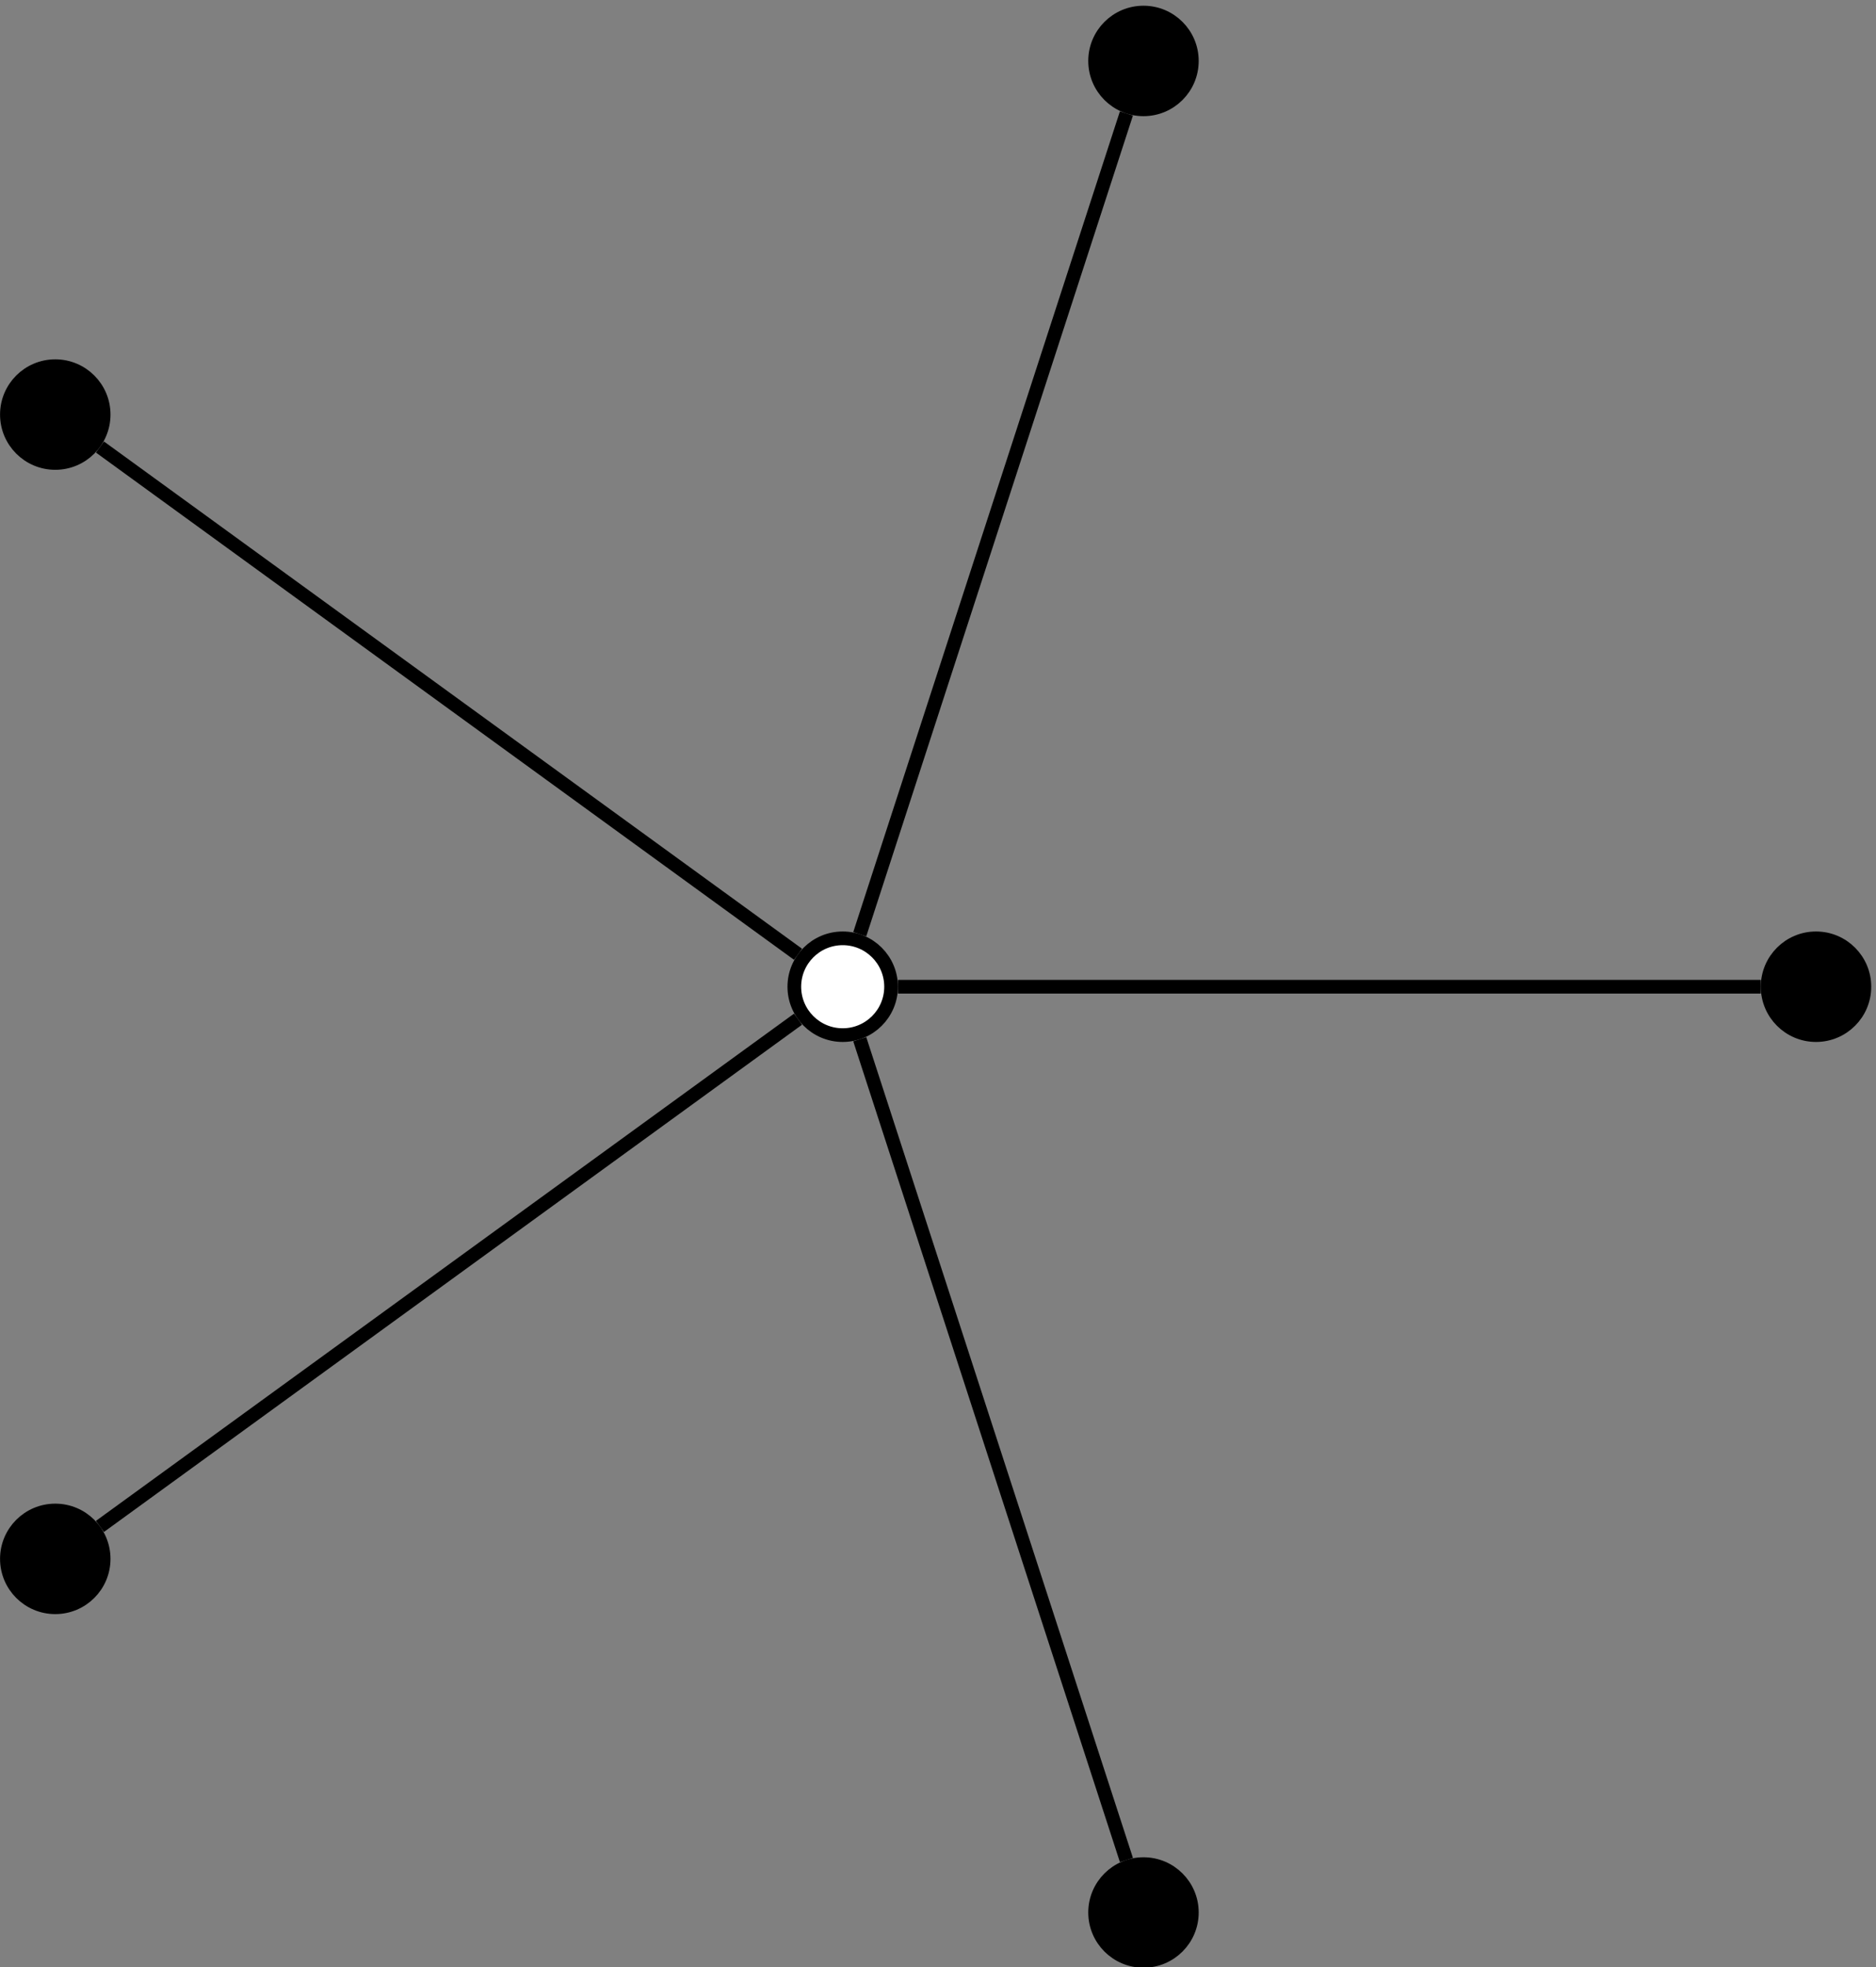 <?xml version="1.0" encoding="UTF-8" standalone="no"?>
<!-- Created with Inkscape (http://www.inkscape.org/) -->

<svg
   version="1.1"
   id="svg1"
   width="72.667"
   height="76.187"
   viewBox="0 0 72.667 76.187"
   sodipodi:docname="image_5-0-0.pdf"
   xmlns:inkscape="http://www.inkscape.org/namespaces/inkscape"
   xmlns:sodipodi="http://sodipodi.sourceforge.net/DTD/sodipodi-0.dtd"
   xmlns="http://www.w3.org/2000/svg"
   xmlns:svg="http://www.w3.org/2000/svg">
  <rect x="0" y="0" width="72.667" height="76.187" fill="#808080" stroke="none"/>
  <defs
     id="defs1" />
  <sodipodi:namedview
     id="namedview1"
     pagecolor="#ffffff"
     bordercolor="#000000"
     borderopacity="0.25"
     inkscape:showpageshadow="2"
     inkscape:pageopacity="0.0"
     inkscape:pagecheckerboard="0"
     inkscape:deskcolor="#d1d1d1">
    <inkscape:page
       x="0"
       y="0"
       inkscape:label="1"
       id="page1"
       width="72.667"
       height="76.187"
       margin="0"
       bleed="0" />
  </sodipodi:namedview>
  <g
     id="g1"
     inkscape:groupmode="layer"
     inkscape:label="1">
    <path
       id="path1"
       d="m 259.52,285.488 c 0,7.785 -6.309,14.094 -14.09,14.094 -7.782,0 -14.09,-6.309 -14.09,-14.094 0,-7.781 6.308,-14.09 14.09,-14.09 7.781,0 14.09,6.309 14.09,14.09 z"
       style="fill:#ffffff;fill-opacity:1;fill-rule:nonzero;stroke:#000000;stroke-width:3.985;stroke-linecap:butt;stroke-linejoin:miter;stroke-miterlimit:10;stroke-dasharray:none;stroke-opacity:1"
       transform="matrix(0.133,0,0,-0.133,0,76.187)" />
    <path
       id="path2"
       d="m 347.117,555.086 c 0,7.781 -6.308,14.09 -14.09,14.09 -7.781,0 -14.089,-6.309 -14.089,-14.09 0,-7.781 6.308,-14.09 14.089,-14.09 7.782,0 14.09,6.309 14.09,14.09 z"
       style="fill:#000000;fill-opacity:1;fill-rule:nonzero;stroke:#000000;stroke-width:3.985;stroke-linecap:butt;stroke-linejoin:miter;stroke-miterlimit:10;stroke-dasharray:none;stroke-opacity:1"
       transform="matrix(0.133,0,0,-0.133,0,76.187)" />
    <path
       id="path3"
       d="m 250.398,300.785 77.661,239.004"
       style="fill:none;stroke:#000000;stroke-width:3.985;stroke-linecap:butt;stroke-linejoin:miter;stroke-miterlimit:10;stroke-dasharray:none;stroke-opacity:1"
       transform="matrix(0.133,0,0,-0.133,0,76.187)" />
    <path
       id="path4"
       d="m 30.188,452.109 c 0,7.782 -6.309,14.09 -14.09,14.09 -7.781,0 -14.09,-6.308 -14.09,-14.09 0,-7.785 6.309,-14.093 14.09,-14.093 7.781,0 14.09,6.308 14.09,14.093 z"
       style="fill:#000000;fill-opacity:1;fill-rule:nonzero;stroke:#000000;stroke-width:3.985;stroke-linecap:butt;stroke-linejoin:miter;stroke-miterlimit:10;stroke-dasharray:none;stroke-opacity:1"
       transform="matrix(0.133,0,0,-0.133,0,76.187)" />
    <path
       id="path5"
       d="M 232.418,294.941 29.109,442.656"
       style="fill:none;stroke:#000000;stroke-width:3.985;stroke-linecap:butt;stroke-linejoin:miter;stroke-miterlimit:10;stroke-dasharray:none;stroke-opacity:1"
       transform="matrix(0.133,0,0,-0.133,0,76.187)" />
    <path
       id="path6"
       d="m 30.188,118.871 c 0,7.781 -6.309,14.09 -14.09,14.09 -7.781,0 -14.09,-6.309 -14.09,-14.09 0,-7.781 6.309,-14.09 14.09,-14.09 7.781,0 14.09,6.309 14.09,14.09 z"
       style="fill:#000000;fill-opacity:1;fill-rule:nonzero;stroke:#000000;stroke-width:3.985;stroke-linecap:butt;stroke-linejoin:miter;stroke-miterlimit:10;stroke-dasharray:none;stroke-opacity:1"
       transform="matrix(0.133,0,0,-0.133,0,76.187)" />
    <path
       id="path7"
       d="M 232.418,276.035 29.109,128.324"
       style="fill:none;stroke:#000000;stroke-width:3.985;stroke-linecap:butt;stroke-linejoin:miter;stroke-miterlimit:10;stroke-dasharray:none;stroke-opacity:1"
       transform="matrix(0.133,0,0,-0.133,0,76.187)" />
    <path
       id="path8"
       d="m 347.117,15.895 c 0,7.781 -6.308,14.09 -14.09,14.09 -7.781,0 -14.089,-6.309 -14.089,-14.09 0,-7.781 6.308,-14.09 14.089,-14.09 7.782,0 14.09,6.309 14.09,14.09 z"
       style="fill:#000000;fill-opacity:1;fill-rule:nonzero;stroke:#000000;stroke-width:3.985;stroke-linecap:butt;stroke-linejoin:miter;stroke-miterlimit:10;stroke-dasharray:none;stroke-opacity:1"
       transform="matrix(0.133,0,0,-0.133,0,76.187)" />
    <path
       id="path9"
       d="M 250.398,270.195 328.059,31.188"
       style="fill:none;stroke:#000000;stroke-width:3.985;stroke-linecap:butt;stroke-linejoin:miter;stroke-miterlimit:10;stroke-dasharray:none;stroke-opacity:1"
       transform="matrix(0.133,0,0,-0.133,0,76.187)" />
    <path
       id="path10"
       d="m 542.988,285.488 c 0,7.785 -6.308,14.094 -14.09,14.094 -7.781,0 -14.089,-6.309 -14.089,-14.094 0,-7.781 6.308,-14.09 14.089,-14.09 7.782,0 14.09,6.309 14.09,14.09 z"
       style="fill:#000000;fill-opacity:1;fill-rule:nonzero;stroke:#000000;stroke-width:3.985;stroke-linecap:butt;stroke-linejoin:miter;stroke-miterlimit:10;stroke-dasharray:none;stroke-opacity:1"
       transform="matrix(0.133,0,0,-0.133,0,76.187)" />
    <path
       id="path11"
       d="M 261.512,285.488 H 512.816"
       style="fill:none;stroke:#000000;stroke-width:3.985;stroke-linecap:butt;stroke-linejoin:miter;stroke-miterlimit:10;stroke-dasharray:none;stroke-opacity:1"
       transform="matrix(0.133,0,0,-0.133,0,76.187)" />
  </g>
</svg>
